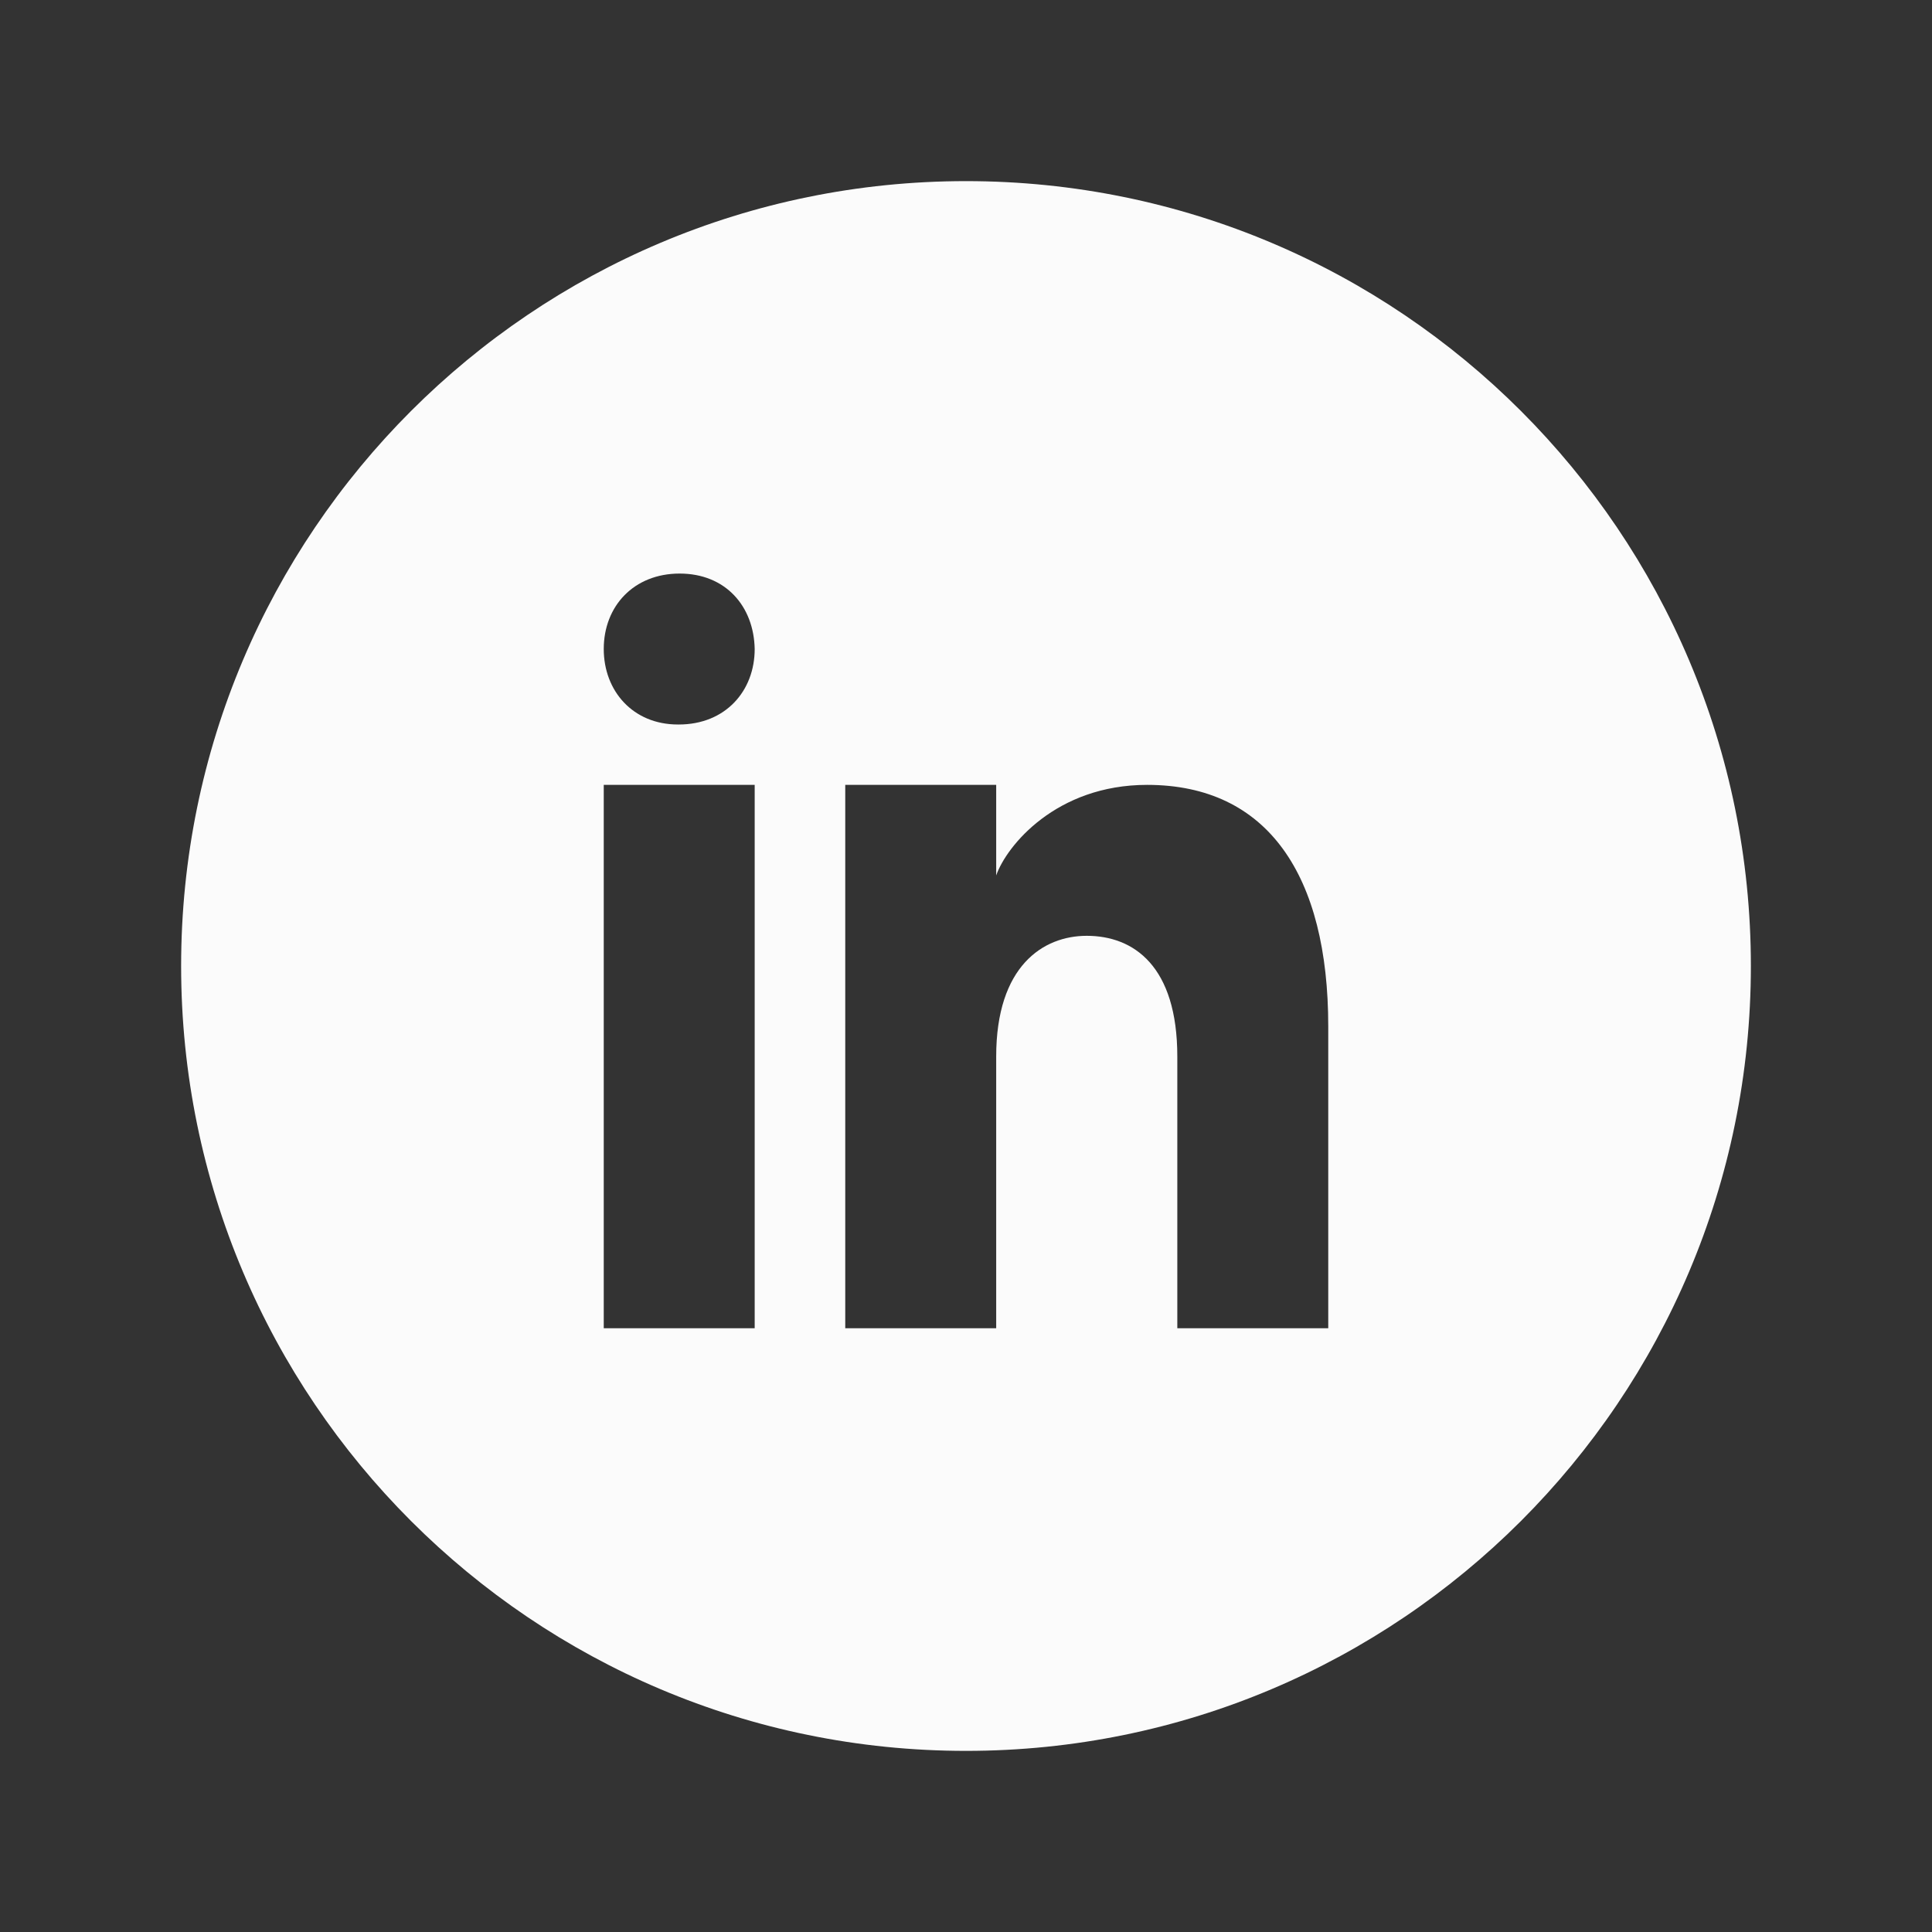 <svg xmlns="http://www.w3.org/2000/svg" xmlns:xlink="http://www.w3.org/1999/xlink" viewBox="0,0,256,256" width="64px" height="64px" fill-rule="nonzero"><rect x="0" y="0" width="256" height="256" fill="#333333" stroke="none"/><g fill="#fbfbfb" fill-rule="nonzero" stroke="none" stroke-width="1" stroke-linecap="butt" stroke-linejoin="miter" stroke-miterlimit="10" stroke-dasharray="" stroke-dashoffset="0" font-family="none" font-weight="none" font-size="none" text-anchor="none" style="mix-blend-mode: normal"><g transform="scale(4,4)"><path d="M32,6c-14.359,0 -26,11.641 -26,26c0,14.359 11.641,26 26,26c14.359,0 26,-11.641 26,-26c0,-14.359 -11.641,-26 -26,-26zM25,44h-5v-18h5zM22.485,24h-0.028c-1.492,0 -2.457,-1.112 -2.457,-2.501c0,-1.419 0.995,-2.499 2.514,-2.499c1.521,0 2.458,1.08 2.486,2.499c0,1.388 -0.965,2.501 -2.515,2.501zM44,44h-5v-9c0,-3 -1.446,-4 -3,-4c-1.445,0 -3,1 -3,4v9h-5v-18h5v3c0.343,-0.981 1.984,-3 5,-3c4,0 6,3 6,8z"></path></g></g></svg>